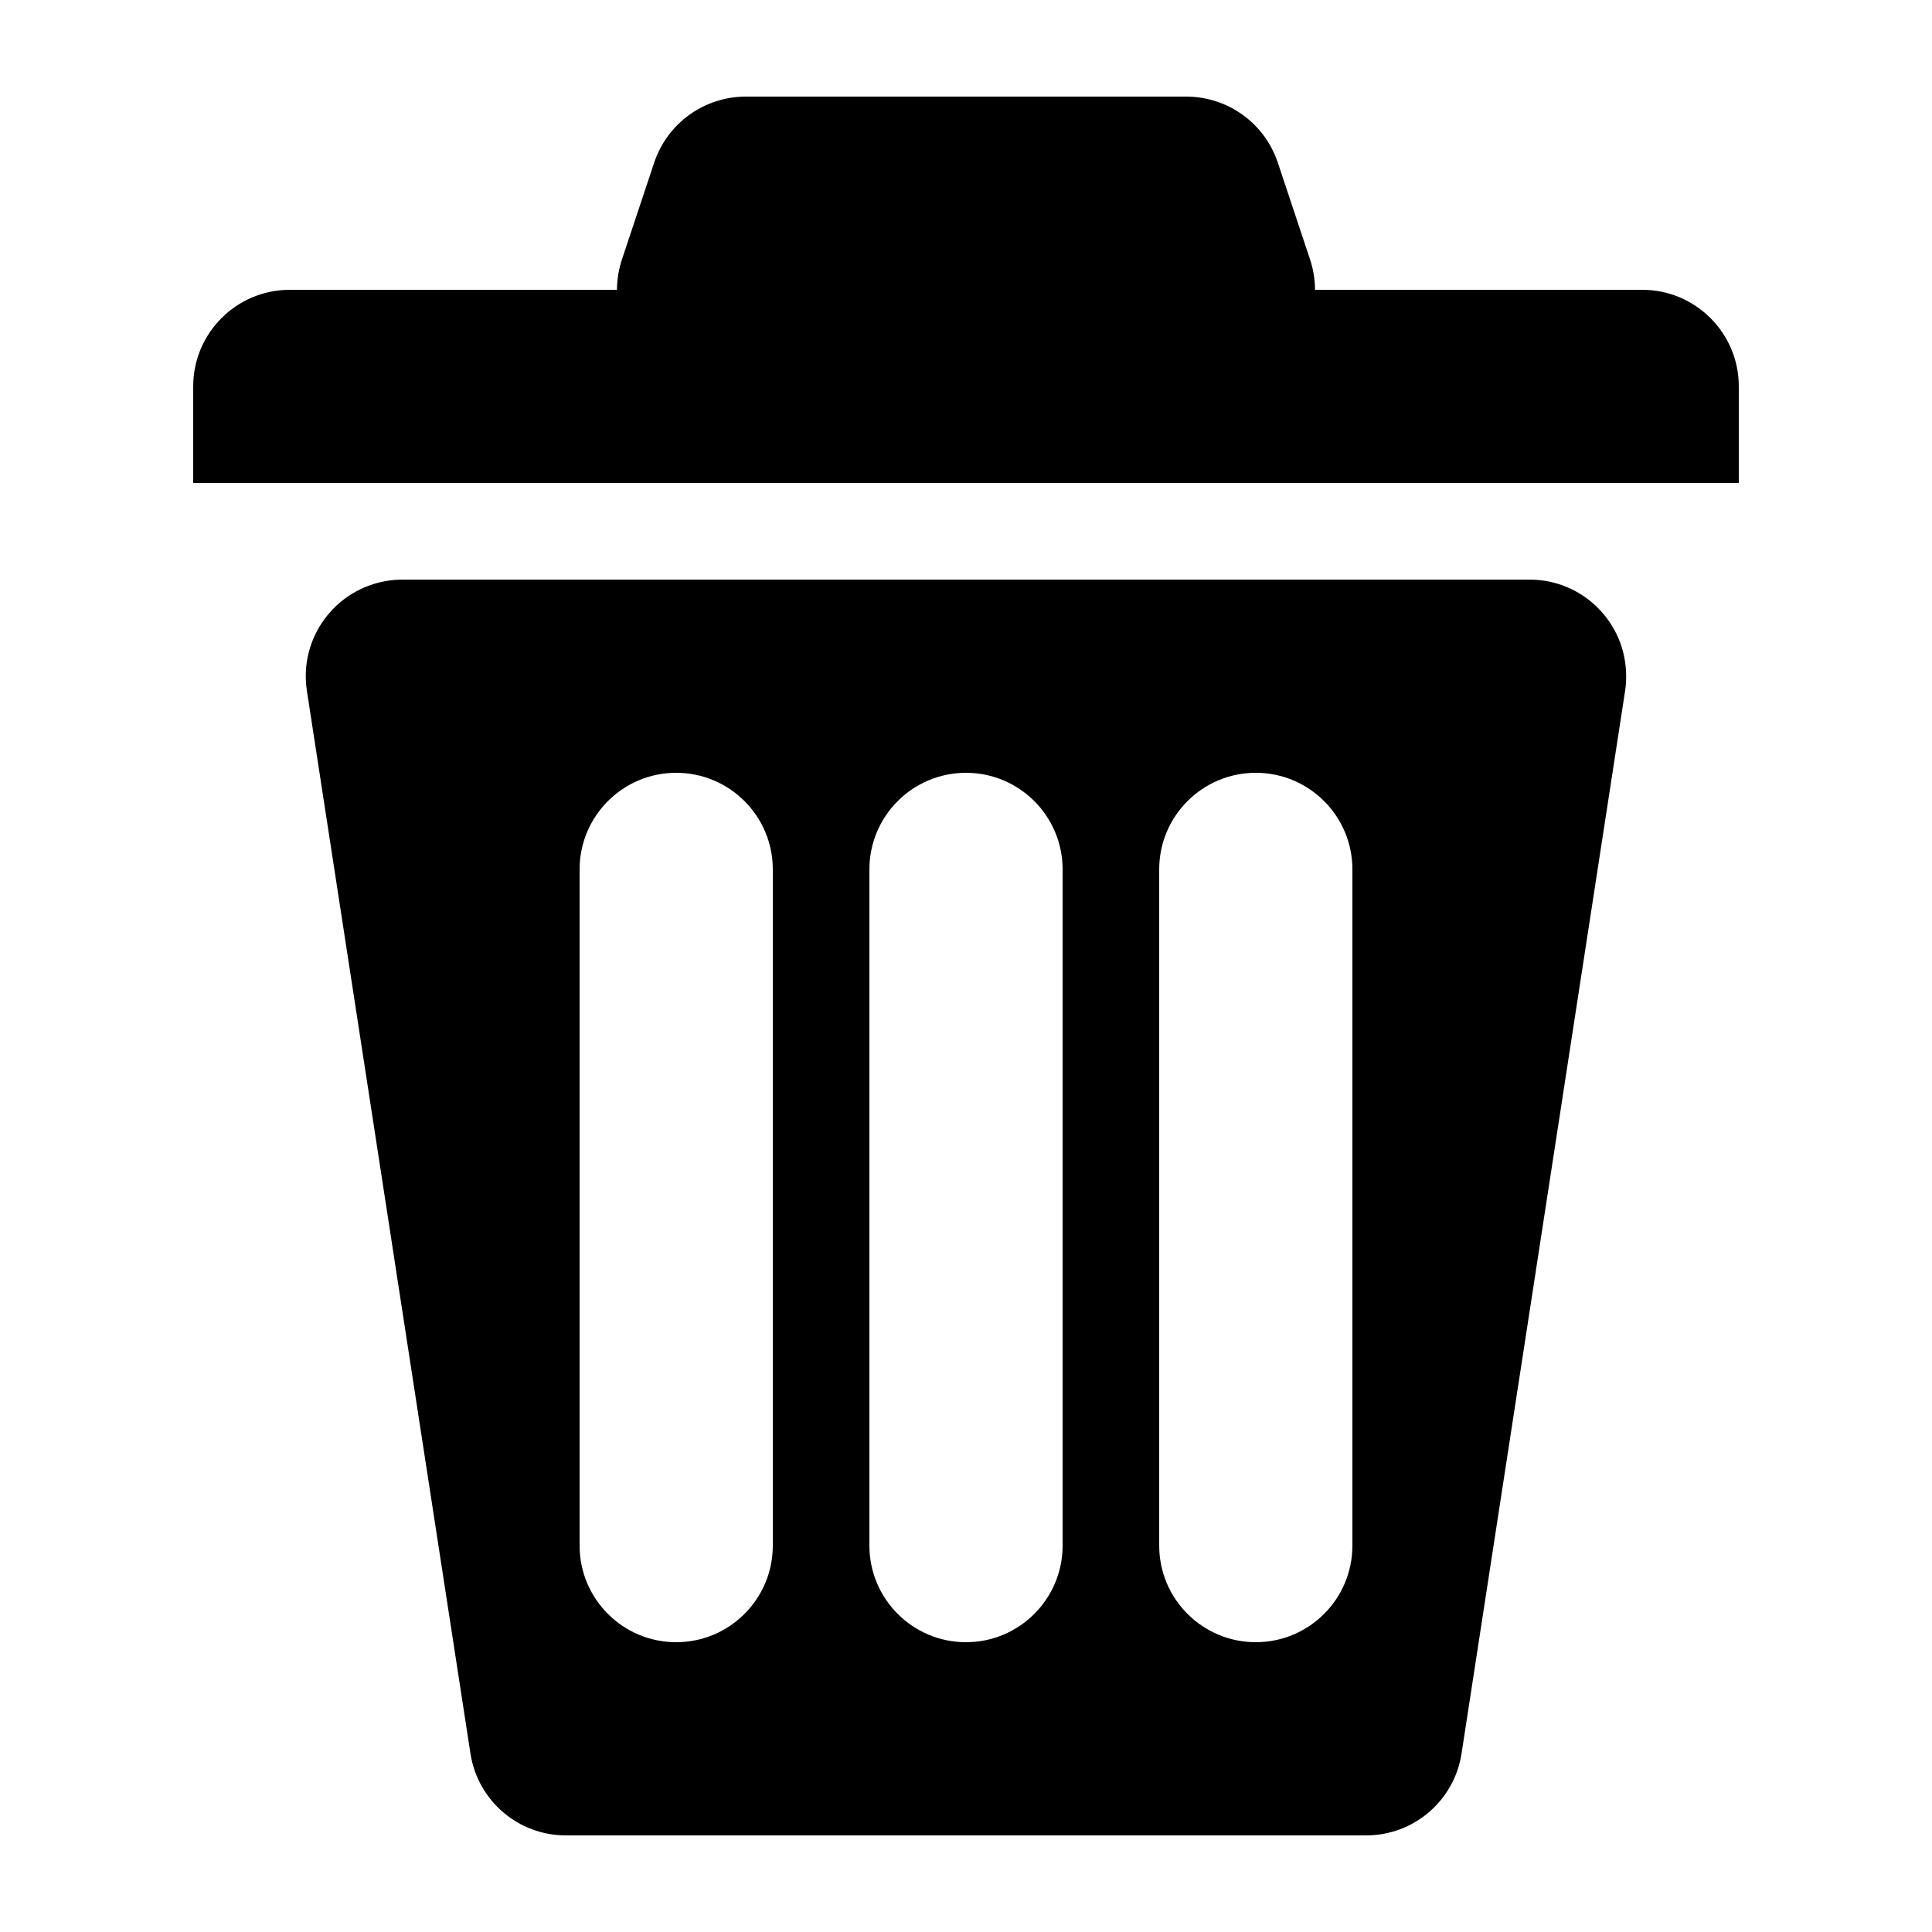 <?xml version="1.0" encoding="UTF-8"?>
<svg width="20px" height="20px" viewBox="0 0 20 20" version="1.1" xmlns="http://www.w3.org/2000/svg" xmlns:xlink="http://www.w3.org/1999/xlink">
    <!-- Generator: Sketch 52.4 (67378) - http://www.bohemiancoding.com/sketch -->
    <title>icon/remove</title>
    <desc>Created with Sketch.</desc>
    <g id="icon/remove" stroke="none" stroke-width="1" fill="none" fill-rule="evenodd">
        <path d="M4.166,6 L15.834,6 C16.387,6 16.834,6.448 16.834,7 C16.834,7.051 16.831,7.102 16.823,7.152 L15.13,18.152 C15.055,18.64 14.636,19 14.142,19 L5.858,19 C5.364,19 4.945,18.64 4.87,18.152 L3.177,7.152 C3.093,6.606 3.468,6.096 4.014,6.012 C4.064,6.004 4.115,6 4.166,6 Z M6.387,3 C6.387,2.893 6.405,2.786 6.439,2.684 L6.772,1.684 C6.908,1.275 7.29,1 7.721,1 L12.279,1 C12.71,1 13.092,1.275 13.228,1.684 L13.561,2.684 C13.596,2.789 13.613,2.895 13.613,3 L17,3 C17.552,3 18,3.448 18,4 L18,5 L2,5 L2,4 C2,3.448 2.448,3 3,3 L6.387,3 Z M7,8 C6.448,8 6,8.448 6,9 L6,16 C6,16.552 6.448,17 7,17 C7.552,17 8,16.552 8,16 L8,9 C8,8.448 7.552,8 7,8 Z M10,8 C9.448,8 9,8.448 9,9 L9,16 C9,16.552 9.448,17 10,17 C10.552,17 11,16.552 11,16 L11,9 C11,8.448 10.552,8 10,8 Z M13,8 C12.448,8 12,8.448 12,9 L12,16 C12,16.552 12.448,17 13,17 C13.552,17 14,16.552 14,16 L14,9 C14,8.448 13.552,8 13,8 Z" id="trashcan" fill="#000000" fill-rule="nonzero"></path>
    </g>
</svg>